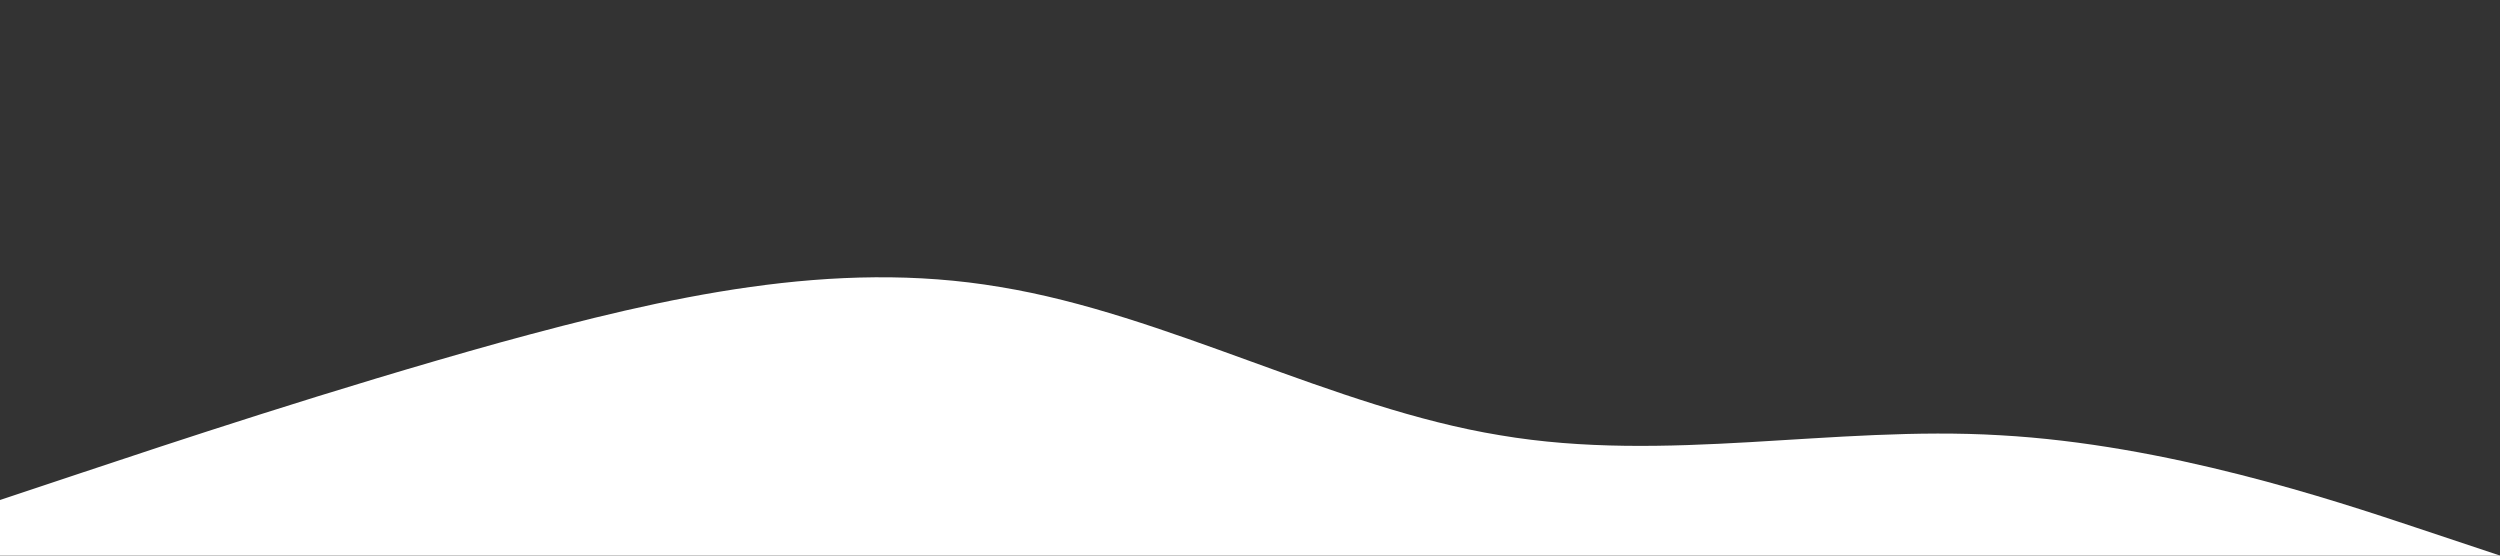 <svg xmlns="http://www.w3.org/2000/svg" viewBox="0 0 1440 320"><rect x="0" y="0" width="1440" height="320" fill="#333333" stroke="none"/><path fill="#fff" d="m0 288 48-16c48-16 144-48 240-74.7 96-26.3 192-48.3 288-32 96 15.7 192 69.7 288 85.4 96 16.3 192-5.7 288 0 96 5.3 192 37.3 240 53.3l48 16H0Z"/></svg>